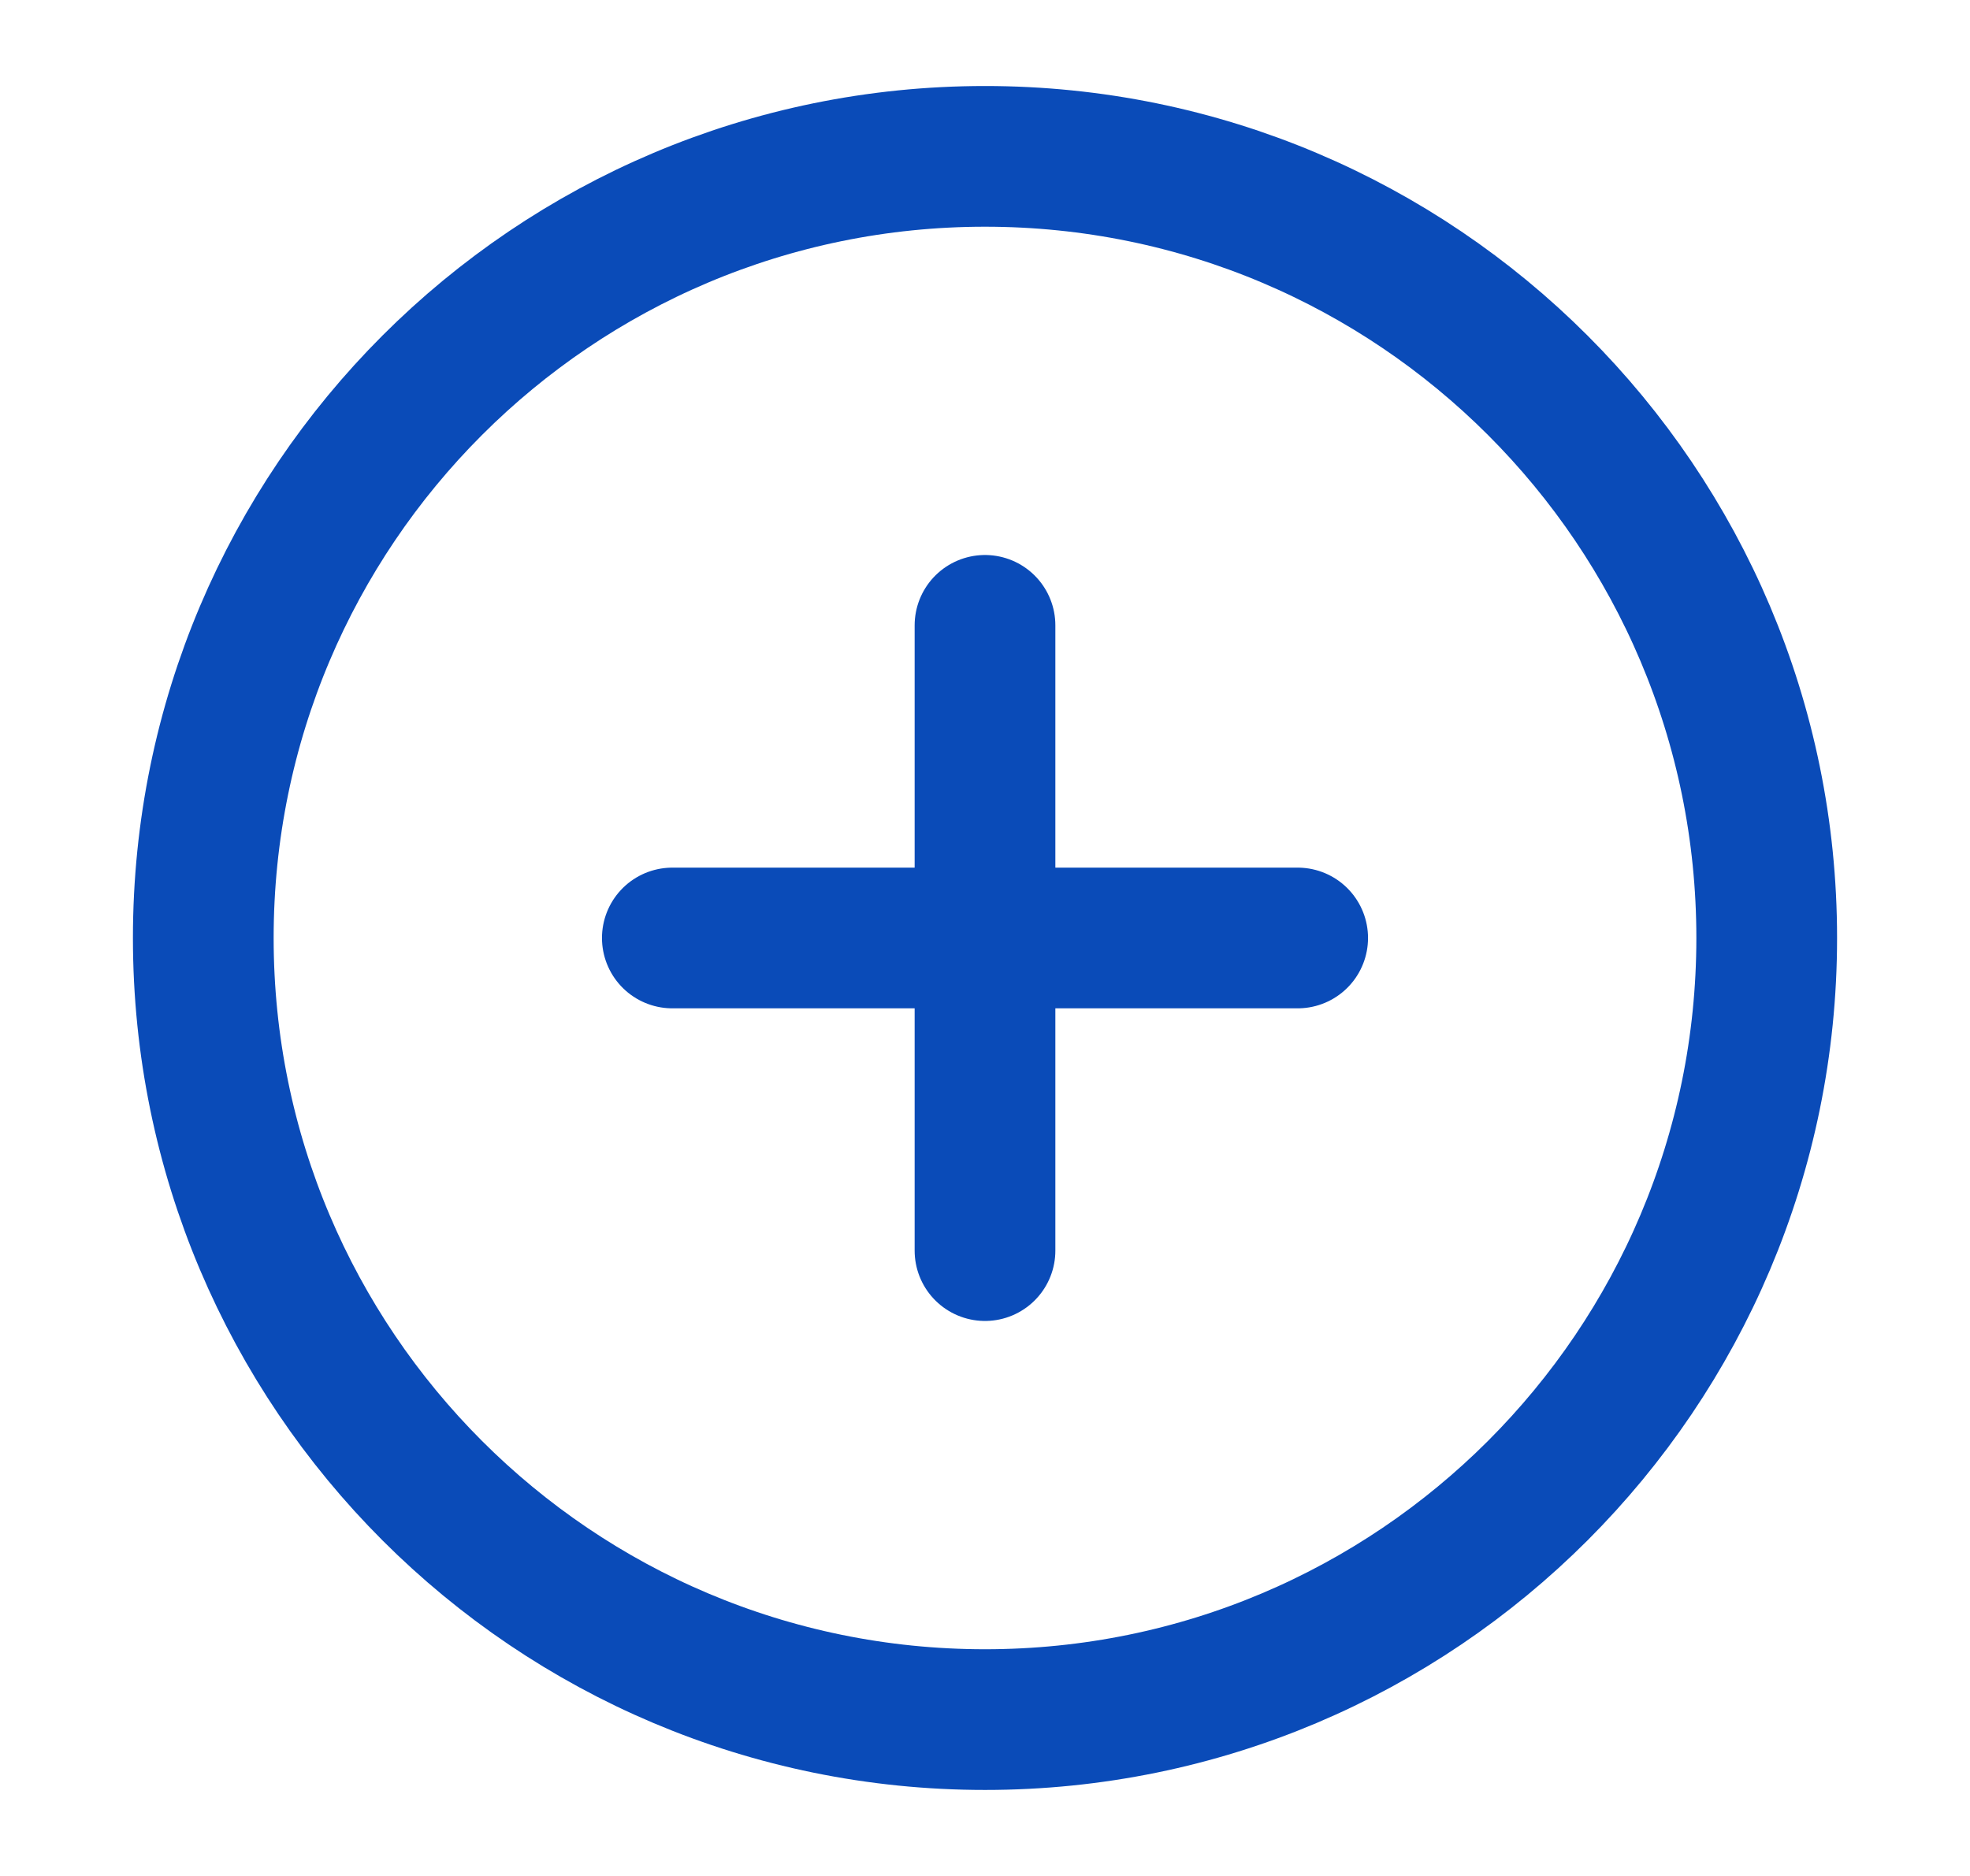 <svg width="21" height="20" viewBox="0 0 21 20" fill="none" xmlns="http://www.w3.org/2000/svg">
<path d="M10.5 6.667V13.333M13.833 10H7.167" stroke="#0A4BB8" stroke-width="1.5" stroke-linecap="round" stroke-linejoin="round"/>
<path d="M18.833 10C18.833 5.397 15.102 1.667 10.5 1.667C5.898 1.667 2.167 5.397 2.167 10C2.167 14.602 5.898 18.333 10.5 18.333C15.102 18.333 18.833 14.602 18.833 10Z" stroke="#0A4BB8" stroke-width="1.5"/>
</svg>
